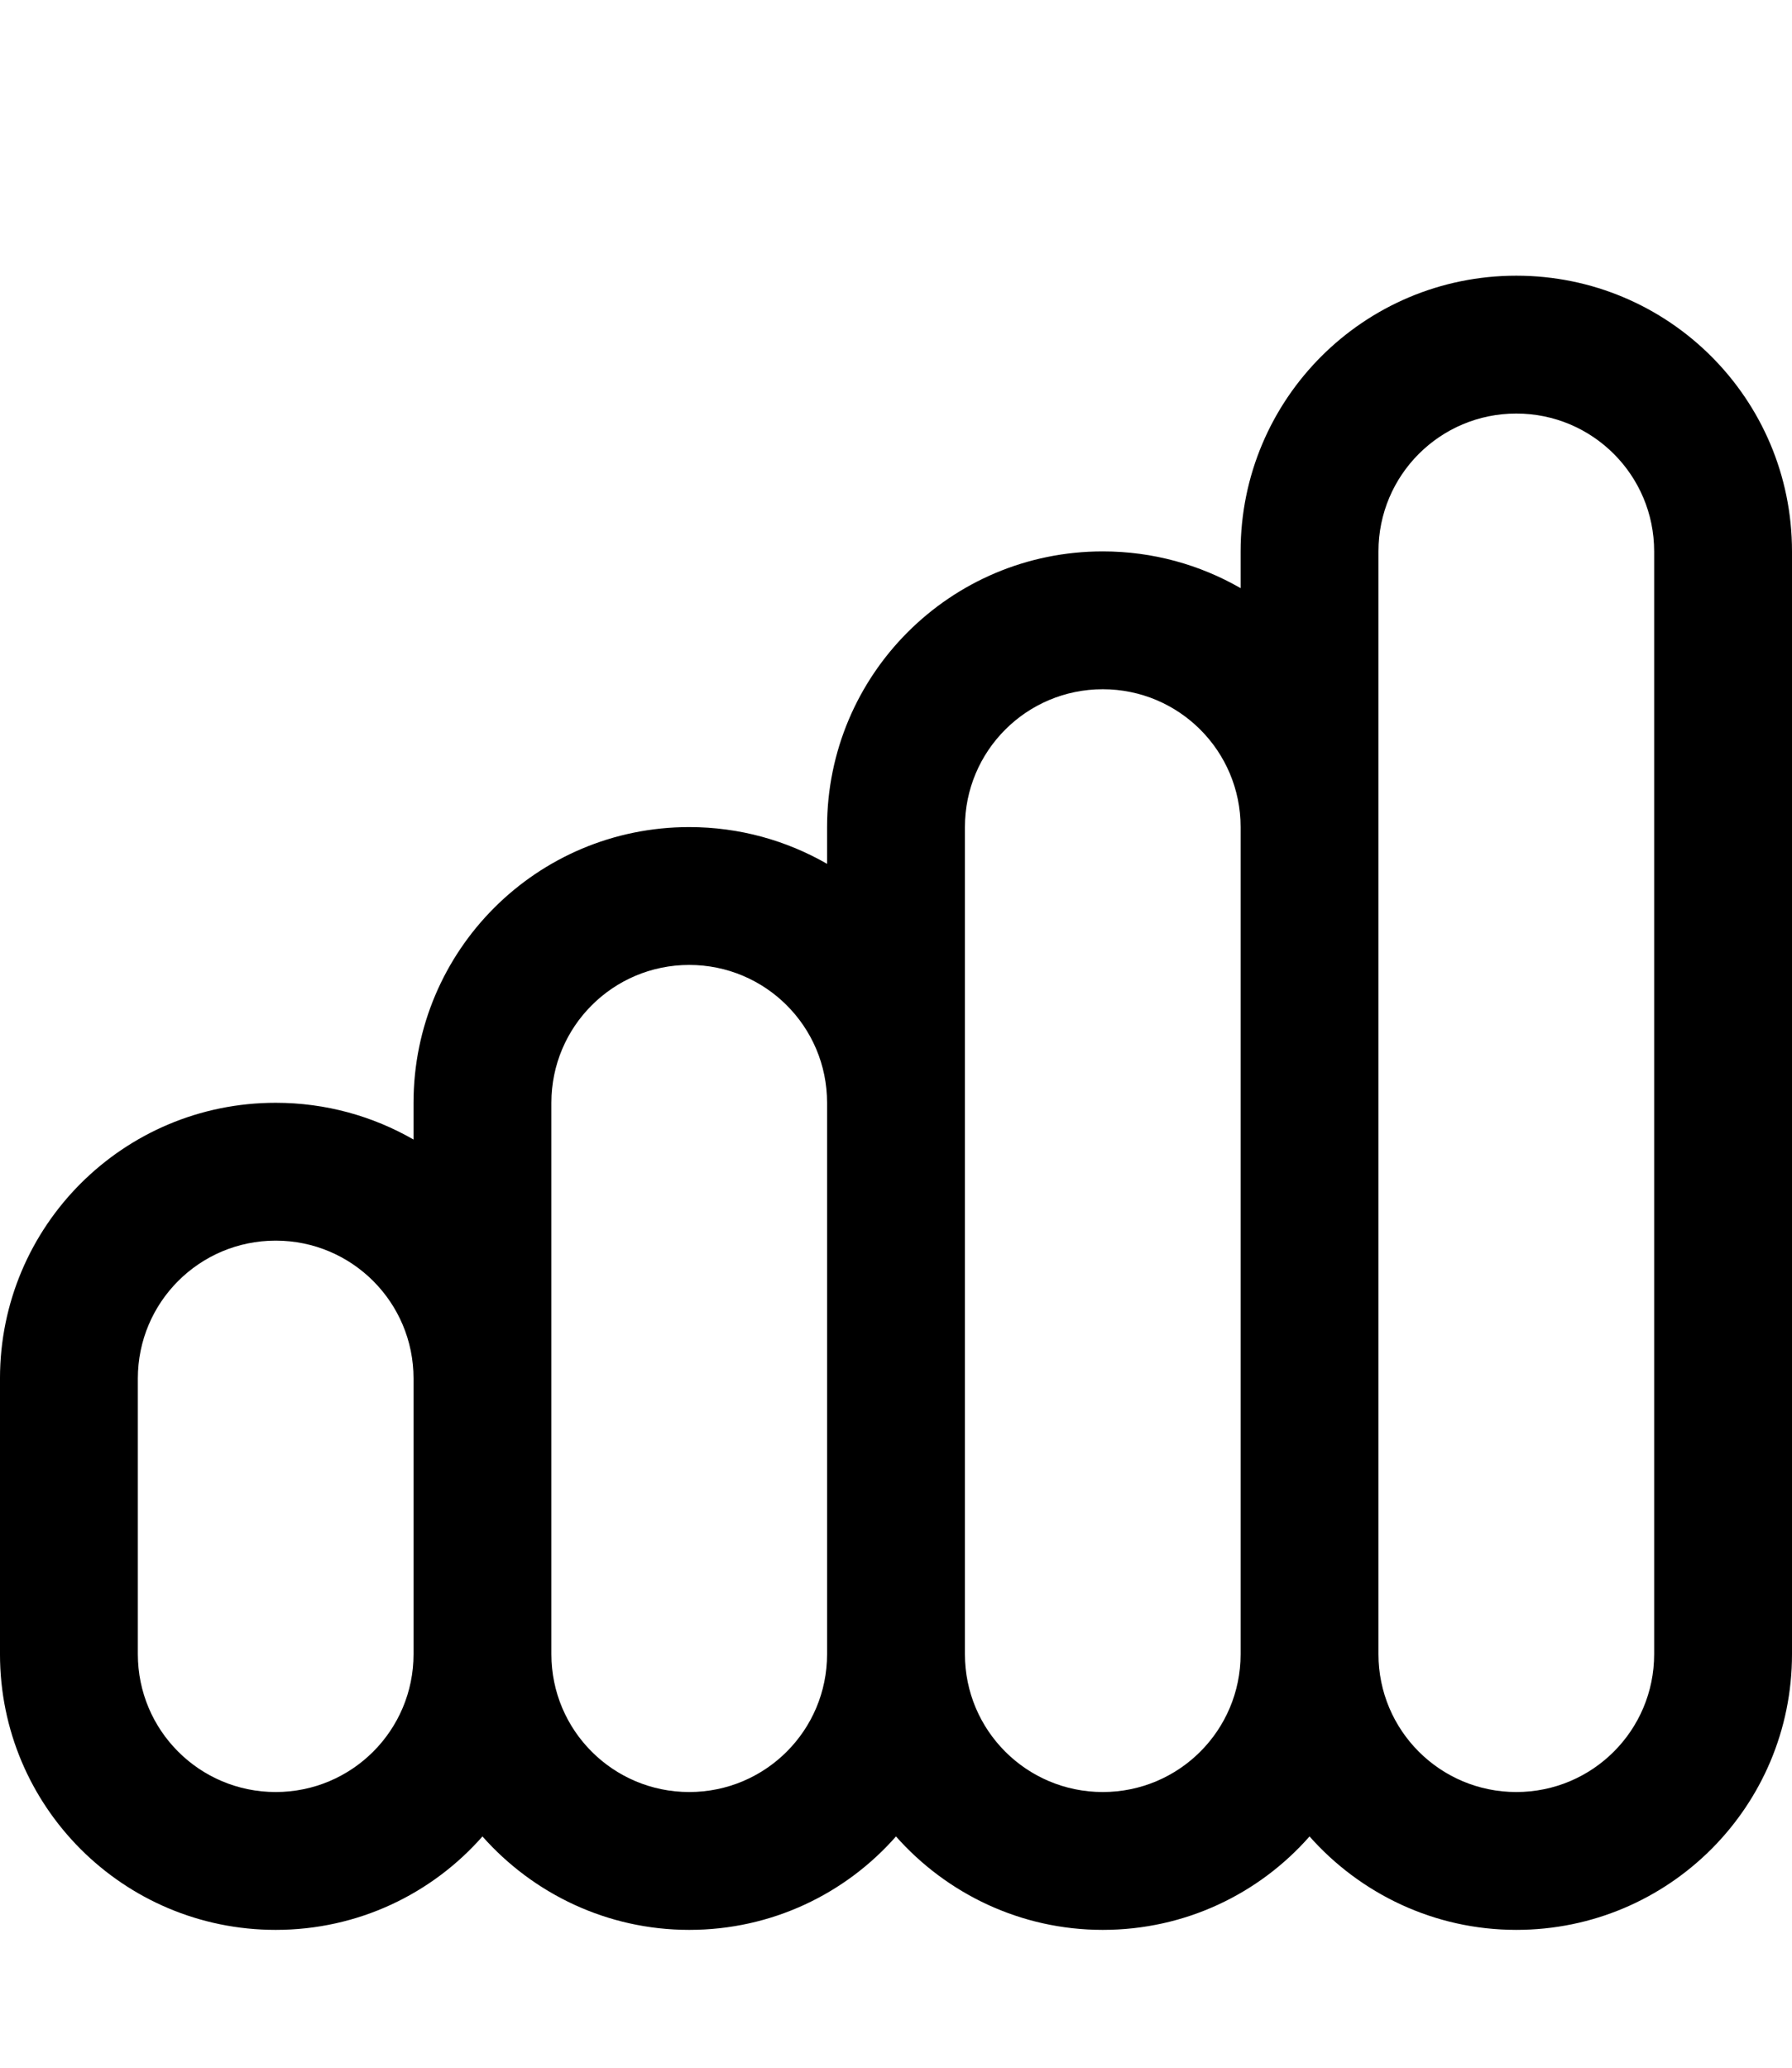 <svg xmlns="http://www.w3.org/2000/svg" viewBox="0 0 468 540"><!--! Font Awesome Pro 7.1.0 by @fontawesome - https://fontawesome.com License - https://fontawesome.com/license (Commercial License) Copyright 2025 Fonticons, Inc. --><path fill="currentColor" d="M342 479.6c13.2 14.9 32.5 24.4 54 24.4 39.8 0 72-32.2 72-72l0-288c0-39.8-32.2-72-72-72s-72 32.2-72 72l0 9.6c-10.6-6.1-22.9-9.6-36-9.6-39.8 0-72 32.2-72 72l0 9.6c-10.6-6.1-22.9-9.6-36-9.6-39.8 0-72 32.2-72 72l0 9.6c-10.6-6.1-22.9-9.6-36-9.6-39.8 0-72 32.2-72 72l0 72c0 39.8 32.2 72 72 72 21.5 0 40.8-9.4 54-24.4 13.2 14.9 32.5 24.4 54 24.4s40.8-9.4 54-24.4c13.2 14.9 32.5 24.4 54 24.4s40.8-9.4 54-24.4zM108 432c0 19.9-16.1 36-36 36s-36-16.1-36-36l0-72c0-19.9 16.1-36 36-36s36 16.1 36 36l0 72zm36 0l0-144c0-19.9 16.1-36 36-36s36 16.1 36 36l0 144c0 19.9-16.1 36-36 36s-36-16.1-36-36zm144 36c-19.9 0-36-16.1-36-36l0-216c0-19.9 16.1-36 36-36s36 16.1 36 36l0 216c0 19.9-16.1 36-36 36zm72-36l0-288c0-19.9 16.1-36 36-36s36 16.1 36 36l0 288c0 19.9-16.1 36-36 36s-36-16.1-36-36z"/></svg>